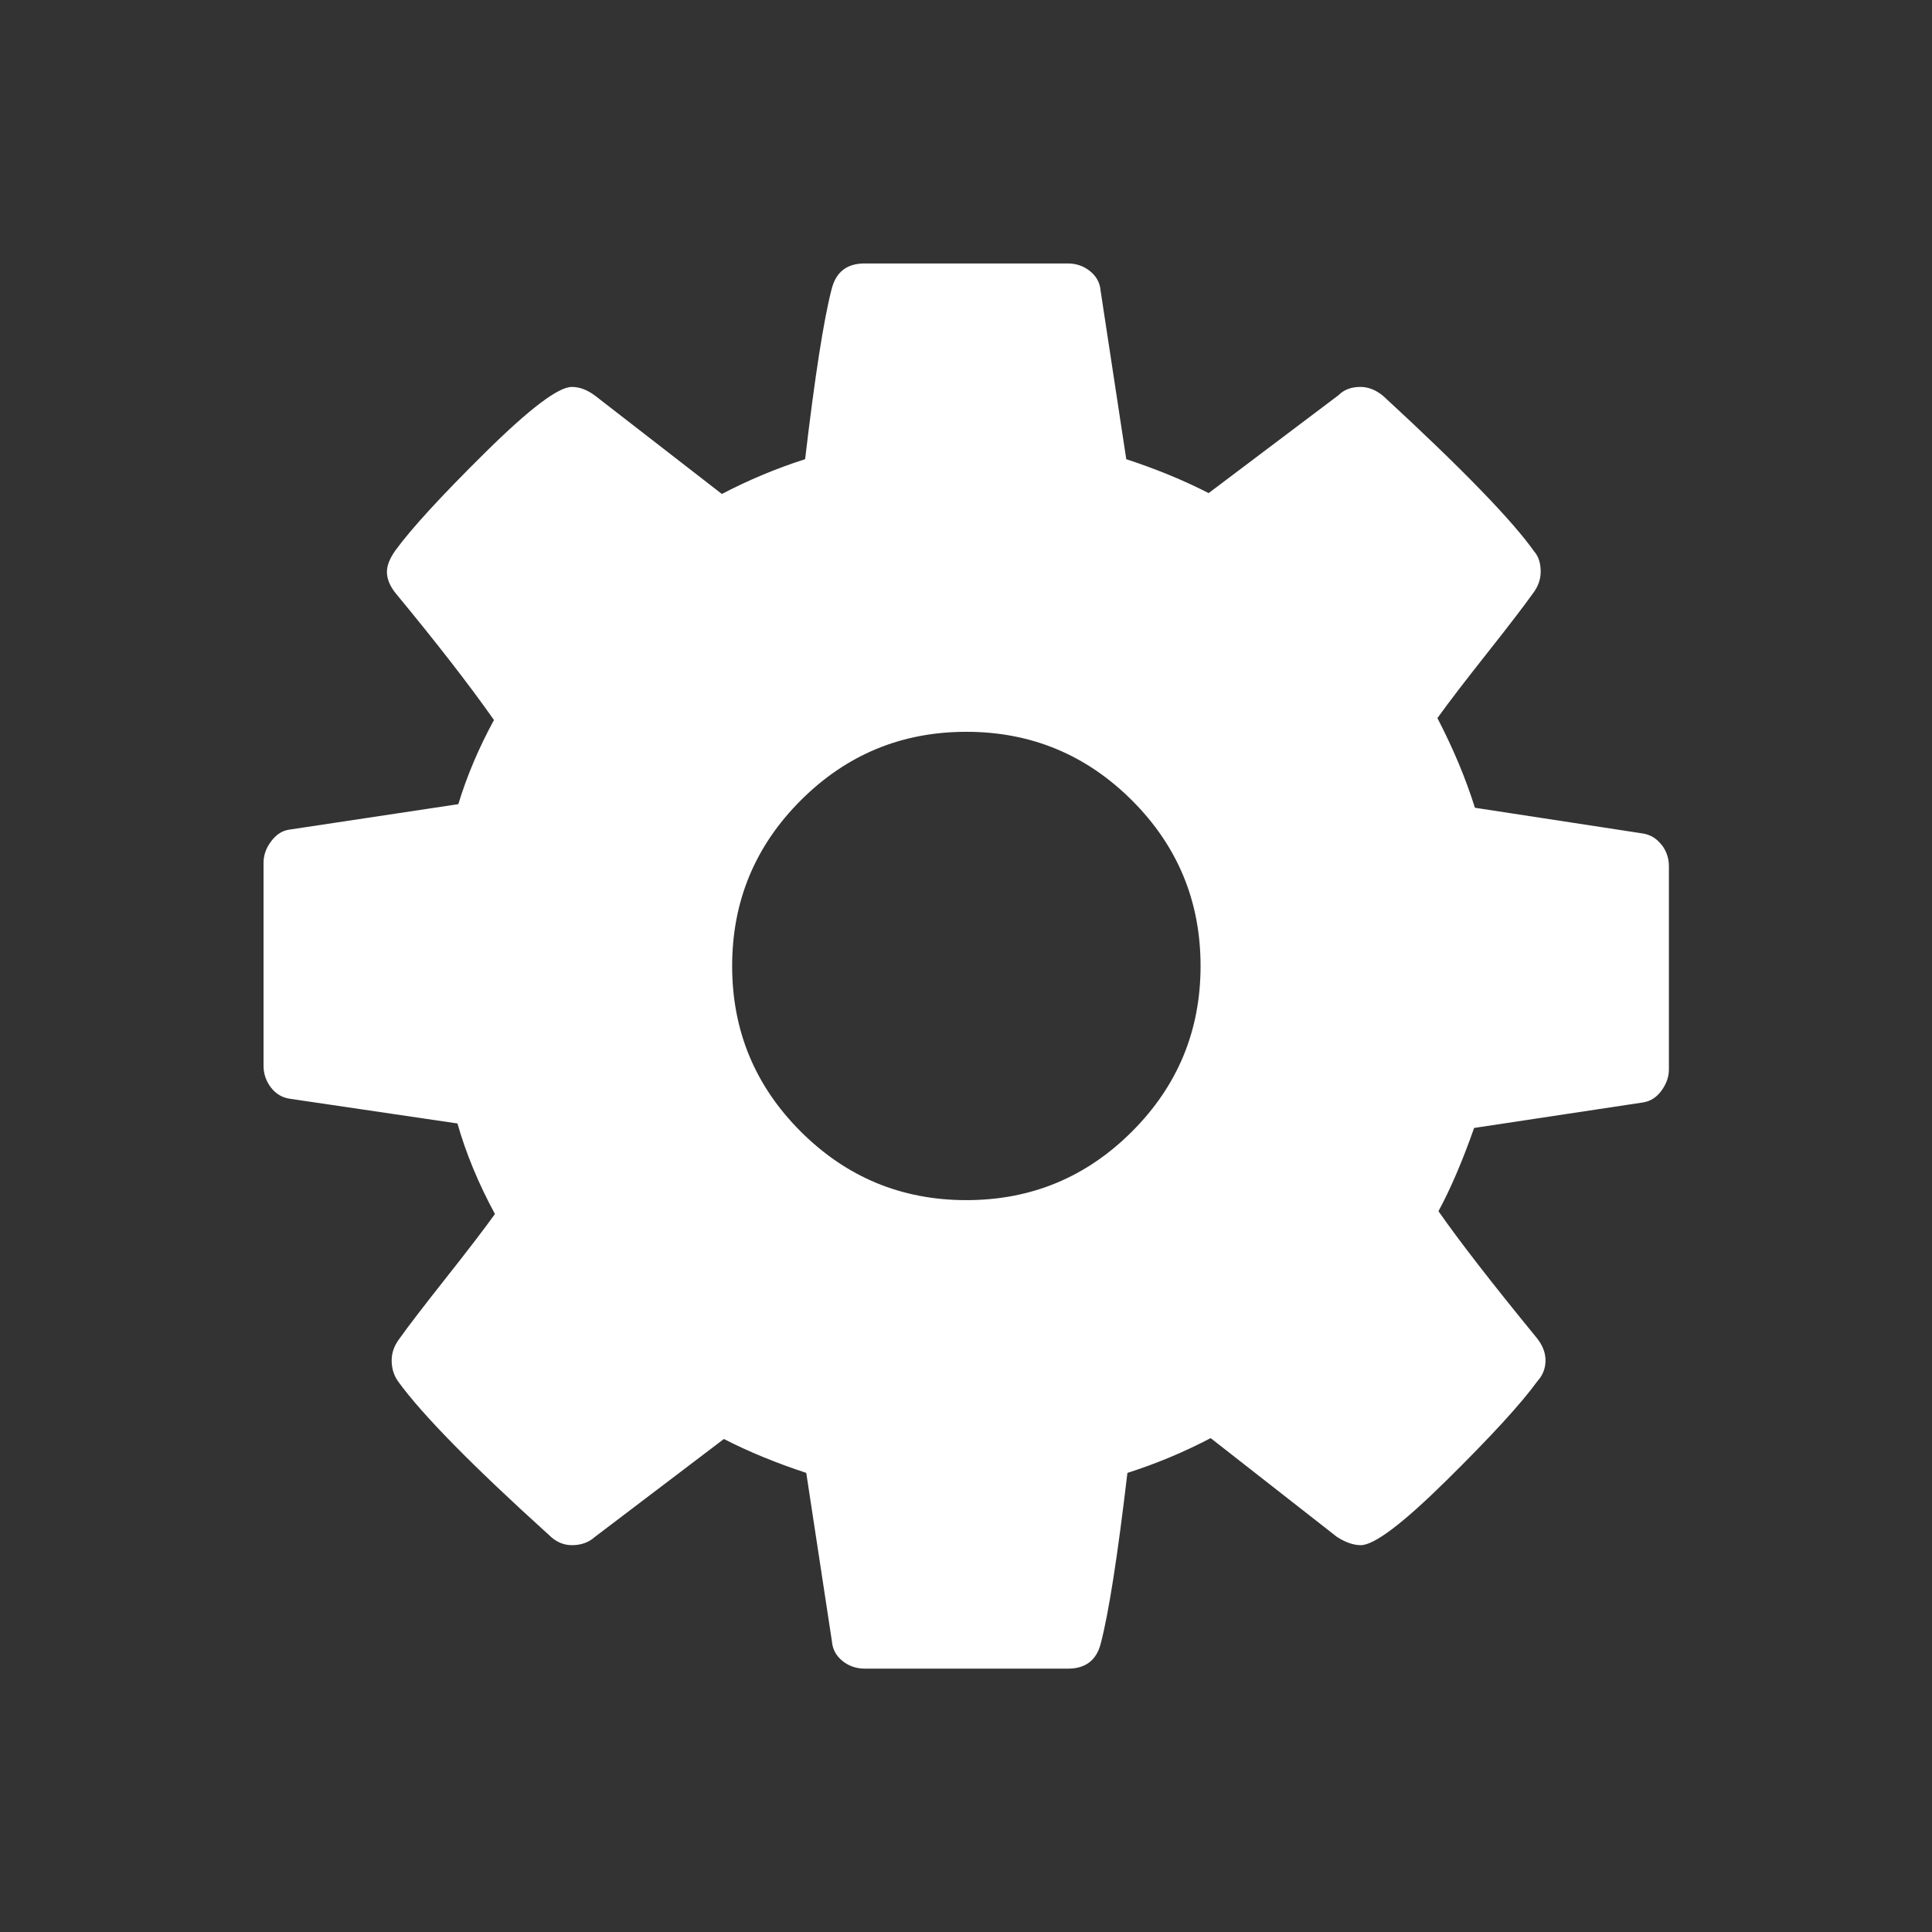 <svg version="1.1" viewBox="0 0 22 22" xmlns="http://www.w3.org/2000/svg"><rect x="0" y="0" width="22" height="22" fill="#333333" stroke="none"/><path d="m18.92 9.62c-0.056-0.073-0.128-0.117-0.219-0.13l-1.906-0.292c-0.104-0.333-0.247-0.674-0.427-1.021 0.125-0.174 0.312-0.418 0.562-0.734 0.25-0.316 0.427-0.547 0.531-0.693 0.056-0.076 0.083-0.156 0.083-0.24 0-0.097-0.024-0.173-0.073-0.229-0.25-0.354-0.823-0.945-1.719-1.771-0.083-0.069-0.17-0.104-0.26-0.104-0.104 0-0.188 0.031-0.25 0.094l-1.479 1.115c-0.285-0.146-0.597-0.274-0.938-0.386l-0.292-1.917c-0.007-0.09-0.047-0.165-0.12-0.224-0.073-0.059-0.158-0.088-0.255-0.088h-2.313c-0.201 0-0.326 0.097-0.375 0.292-0.09 0.347-0.191 0.993-0.302 1.937-0.326 0.104-0.642 0.236-0.948 0.396l-1.438-1.115c-0.09-0.069-0.18-0.104-0.271-0.104-0.153 0-0.481 0.248-0.984 0.745-0.503 0.497-0.845 0.87-1.027 1.12-0.063 0.09-0.094 0.17-0.094 0.24 0 0.083 0.035 0.167 0.104 0.25 0.465 0.563 0.837 1.042 1.115 1.438-0.174 0.319-0.309 0.639-0.406 0.958l-1.937 0.292c-0.076 0.014-0.142 0.059-0.198 0.136-0.056 0.076-0.083 0.156-0.083 0.239v2.313c0 0.09 0.028 0.172 0.083 0.245 0.056 0.073 0.128 0.117 0.219 0.13l1.906 0.281c0.097 0.34 0.239 0.684 0.427 1.031-0.125 0.174-0.312 0.418-0.562 0.734-0.25 0.316-0.427 0.547-0.531 0.693-0.056 0.077-0.083 0.156-0.083 0.24 0 0.09 0.024 0.17 0.073 0.239 0.271 0.375 0.844 0.959 1.719 1.75 0.076 0.076 0.163 0.115 0.261 0.115 0.104 0 0.191-0.031 0.261-0.094l1.469-1.115c0.285 0.146 0.597 0.274 0.938 0.386l0.292 1.917c7e-3 0.09 0.047 0.165 0.12 0.224 0.073 0.059 0.158 0.088 0.255 0.088h2.313c0.202 0 0.327-0.097 0.375-0.292 0.09-0.347 0.191-0.993 0.302-1.937 0.326-0.104 0.643-0.236 0.948-0.396l1.438 1.125c0.097 0.062 0.188 0.094 0.271 0.094 0.153 0 0.479-0.246 0.979-0.74 0.5-0.493 0.844-0.868 1.031-1.125 0.063-0.069 0.094-0.149 0.094-0.239 0-0.09-0.035-0.177-0.104-0.261-0.5-0.611-0.872-1.09-1.115-1.438 0.139-0.257 0.274-0.573 0.406-0.948l1.927-0.291c0.083-0.014 0.153-0.059 0.208-0.136 0.055-0.076 0.083-0.156 0.083-0.24v-2.313c1.3e-5 -0.09-0.027-0.172-0.083-0.245m-6.031 3.266c-0.521 0.521-1.149 0.781-1.886 0.781s-1.365-0.261-1.886-0.781c-0.521-0.521-0.781-1.149-0.781-1.885s0.26-1.365 0.781-1.886c0.521-0.521 1.149-0.781 1.886-0.781 0.736 0 1.365 0.261 1.886 0.781 0.521 0.521 0.781 1.149 0.781 1.886s-0.261 1.365-0.781 1.885" fill="#fff"/></svg>
